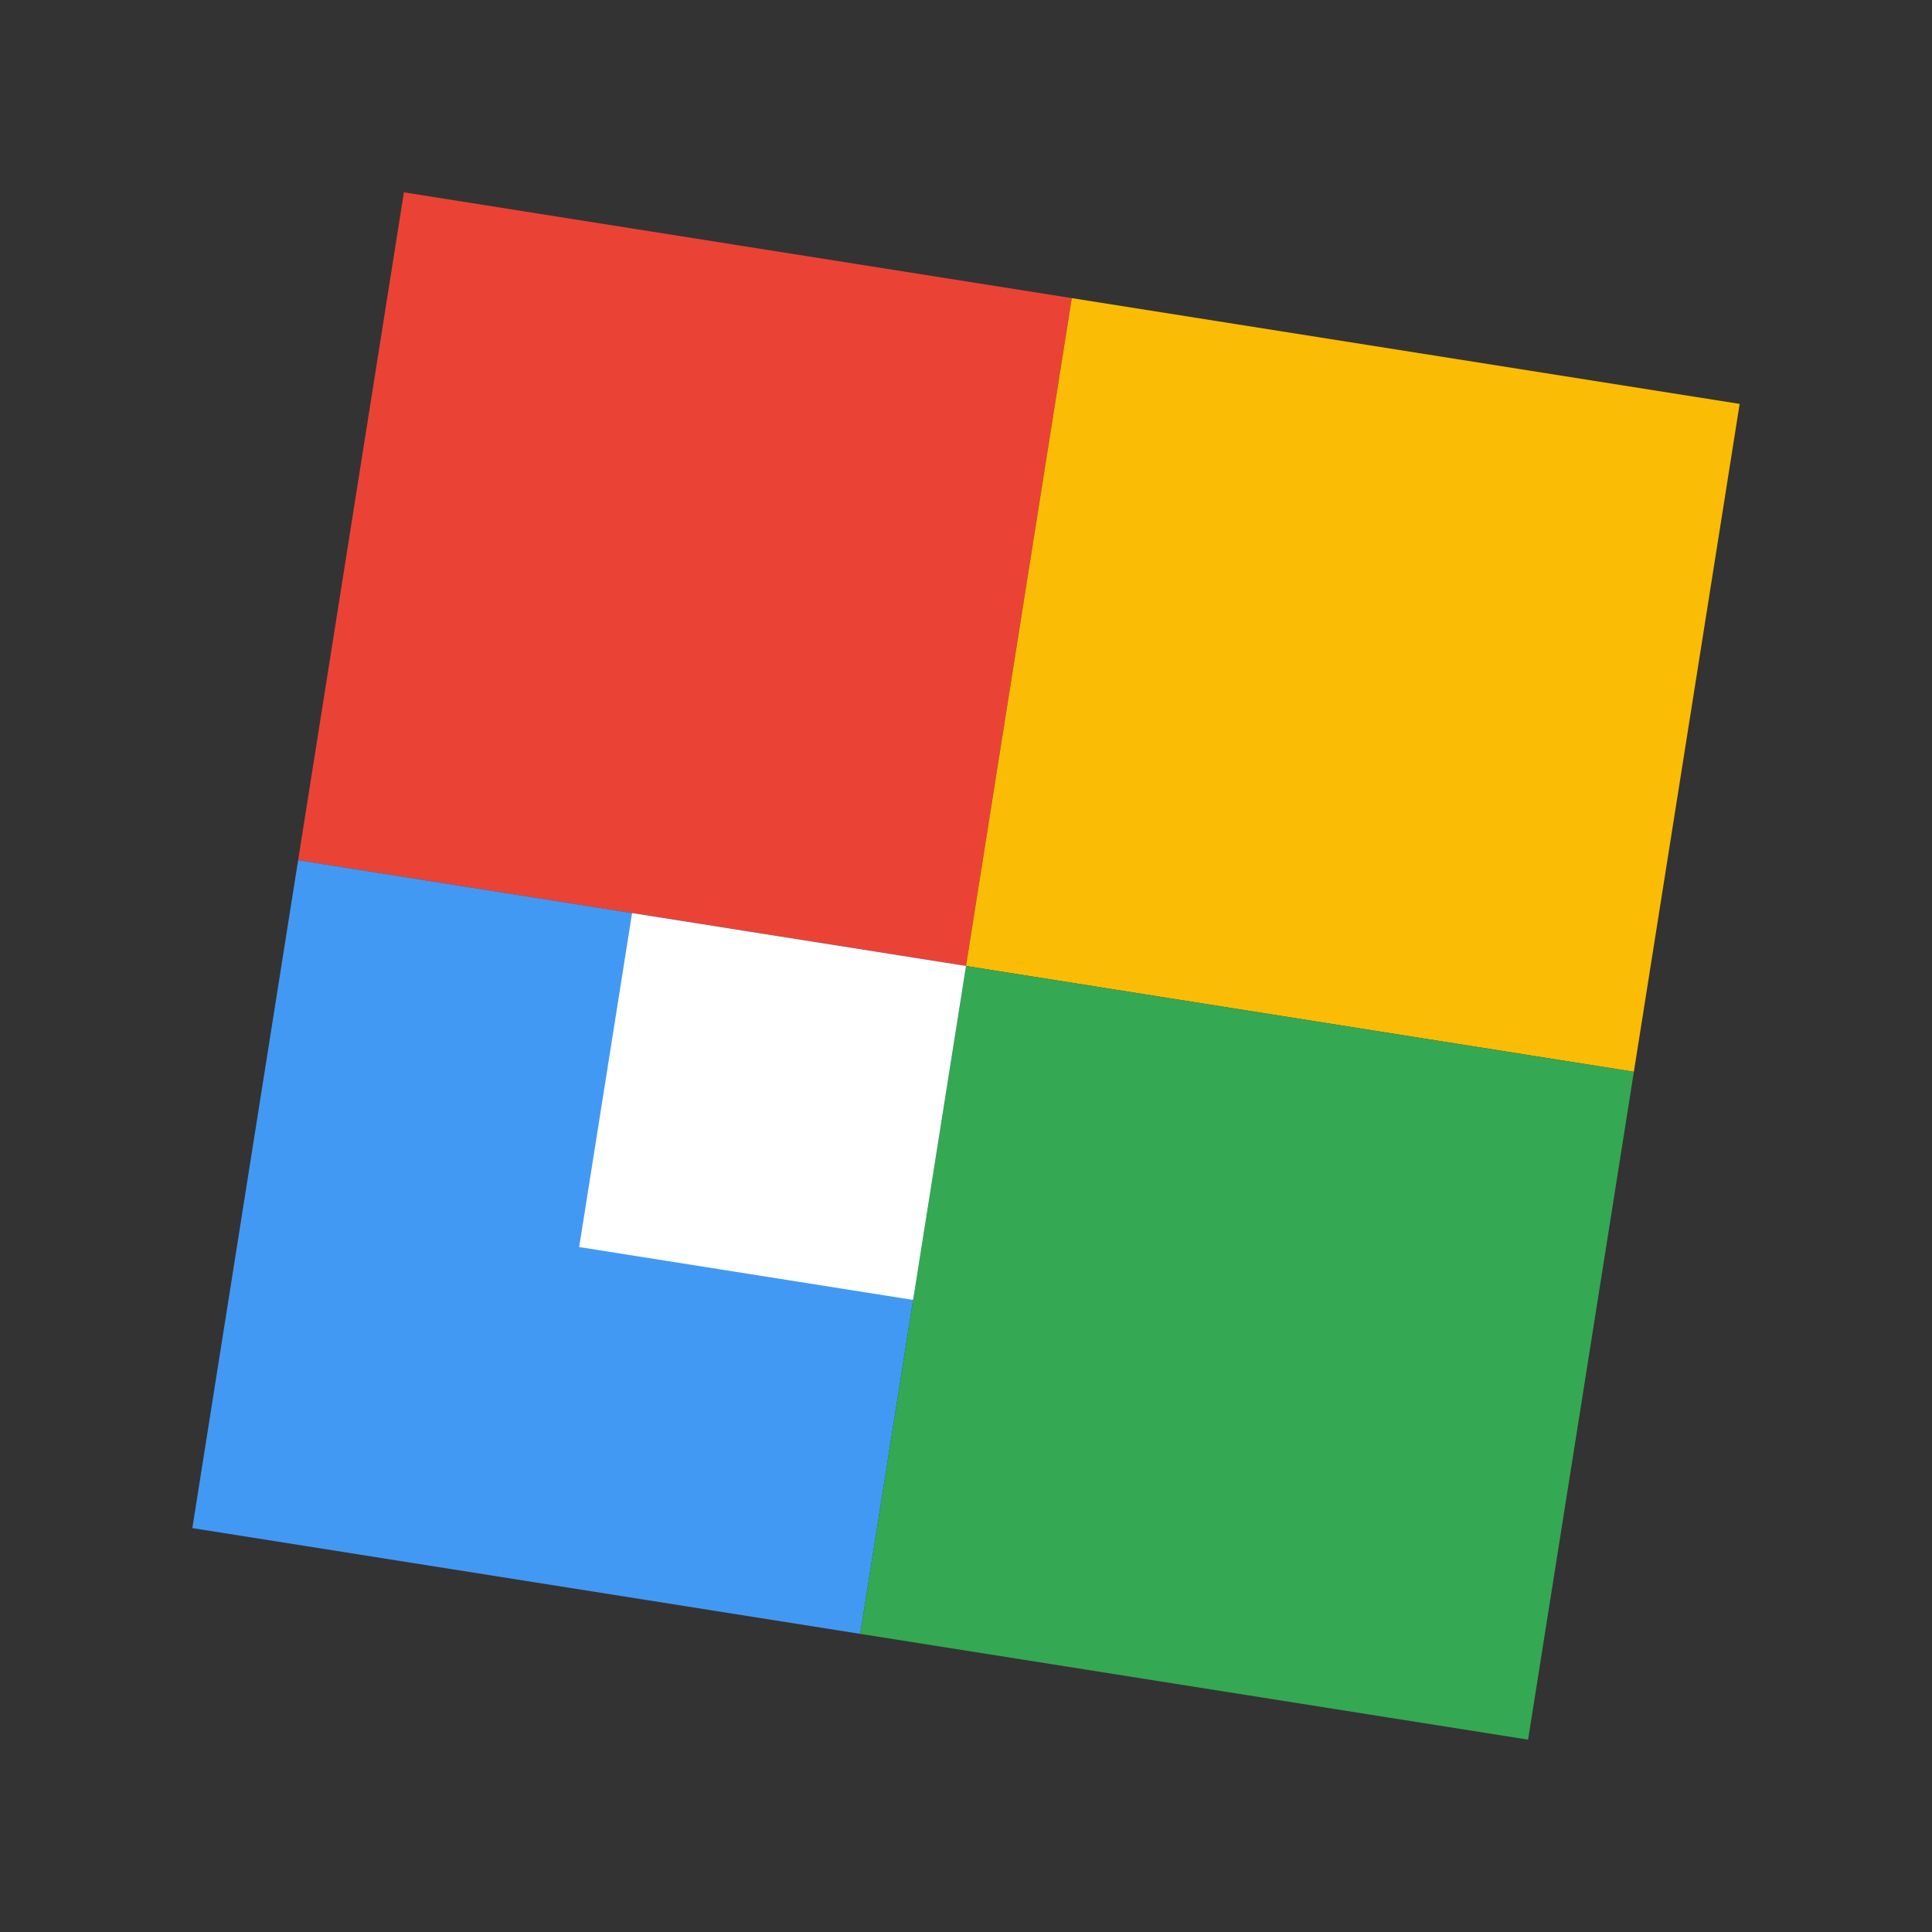 <svg
        width="120"
        height="120"
        xmlns="http://www.w3.org/2000/svg"
>
    <rect width="100%" height="100%" fill="#333333" stroke="none"/>
    <rect
            x="18"
            y="18"
            width="42"
            height="42"
            style="fill:rgb(234, 67, 53);"
            transform="rotate(9, 60, 60)"
    />
    <rect
            x="60"
            y="18"
            width="42"
            height="42"
            style="fill:rgb(251, 188, 5);"
            transform="rotate(9, 60, 60)"
    />
    <rect
            x="18"
            y="60"
            width="42"
            height="42"
            style="fill:rgb(66, 153, 244);"
            transform="rotate(9, 60, 60)"
    />
    <rect
            x="60"
            y="60"
            width="42"
            height="42"
            style="fill:rgb(52, 168, 83);"
            transform="rotate(9, 60, 60)"
    />
    <rect
            x="39"
            y="60"
            width="21"
            height="21"
            style="fill:white;"
            transform="rotate(9, 60, 60)"
    />
</svg>
